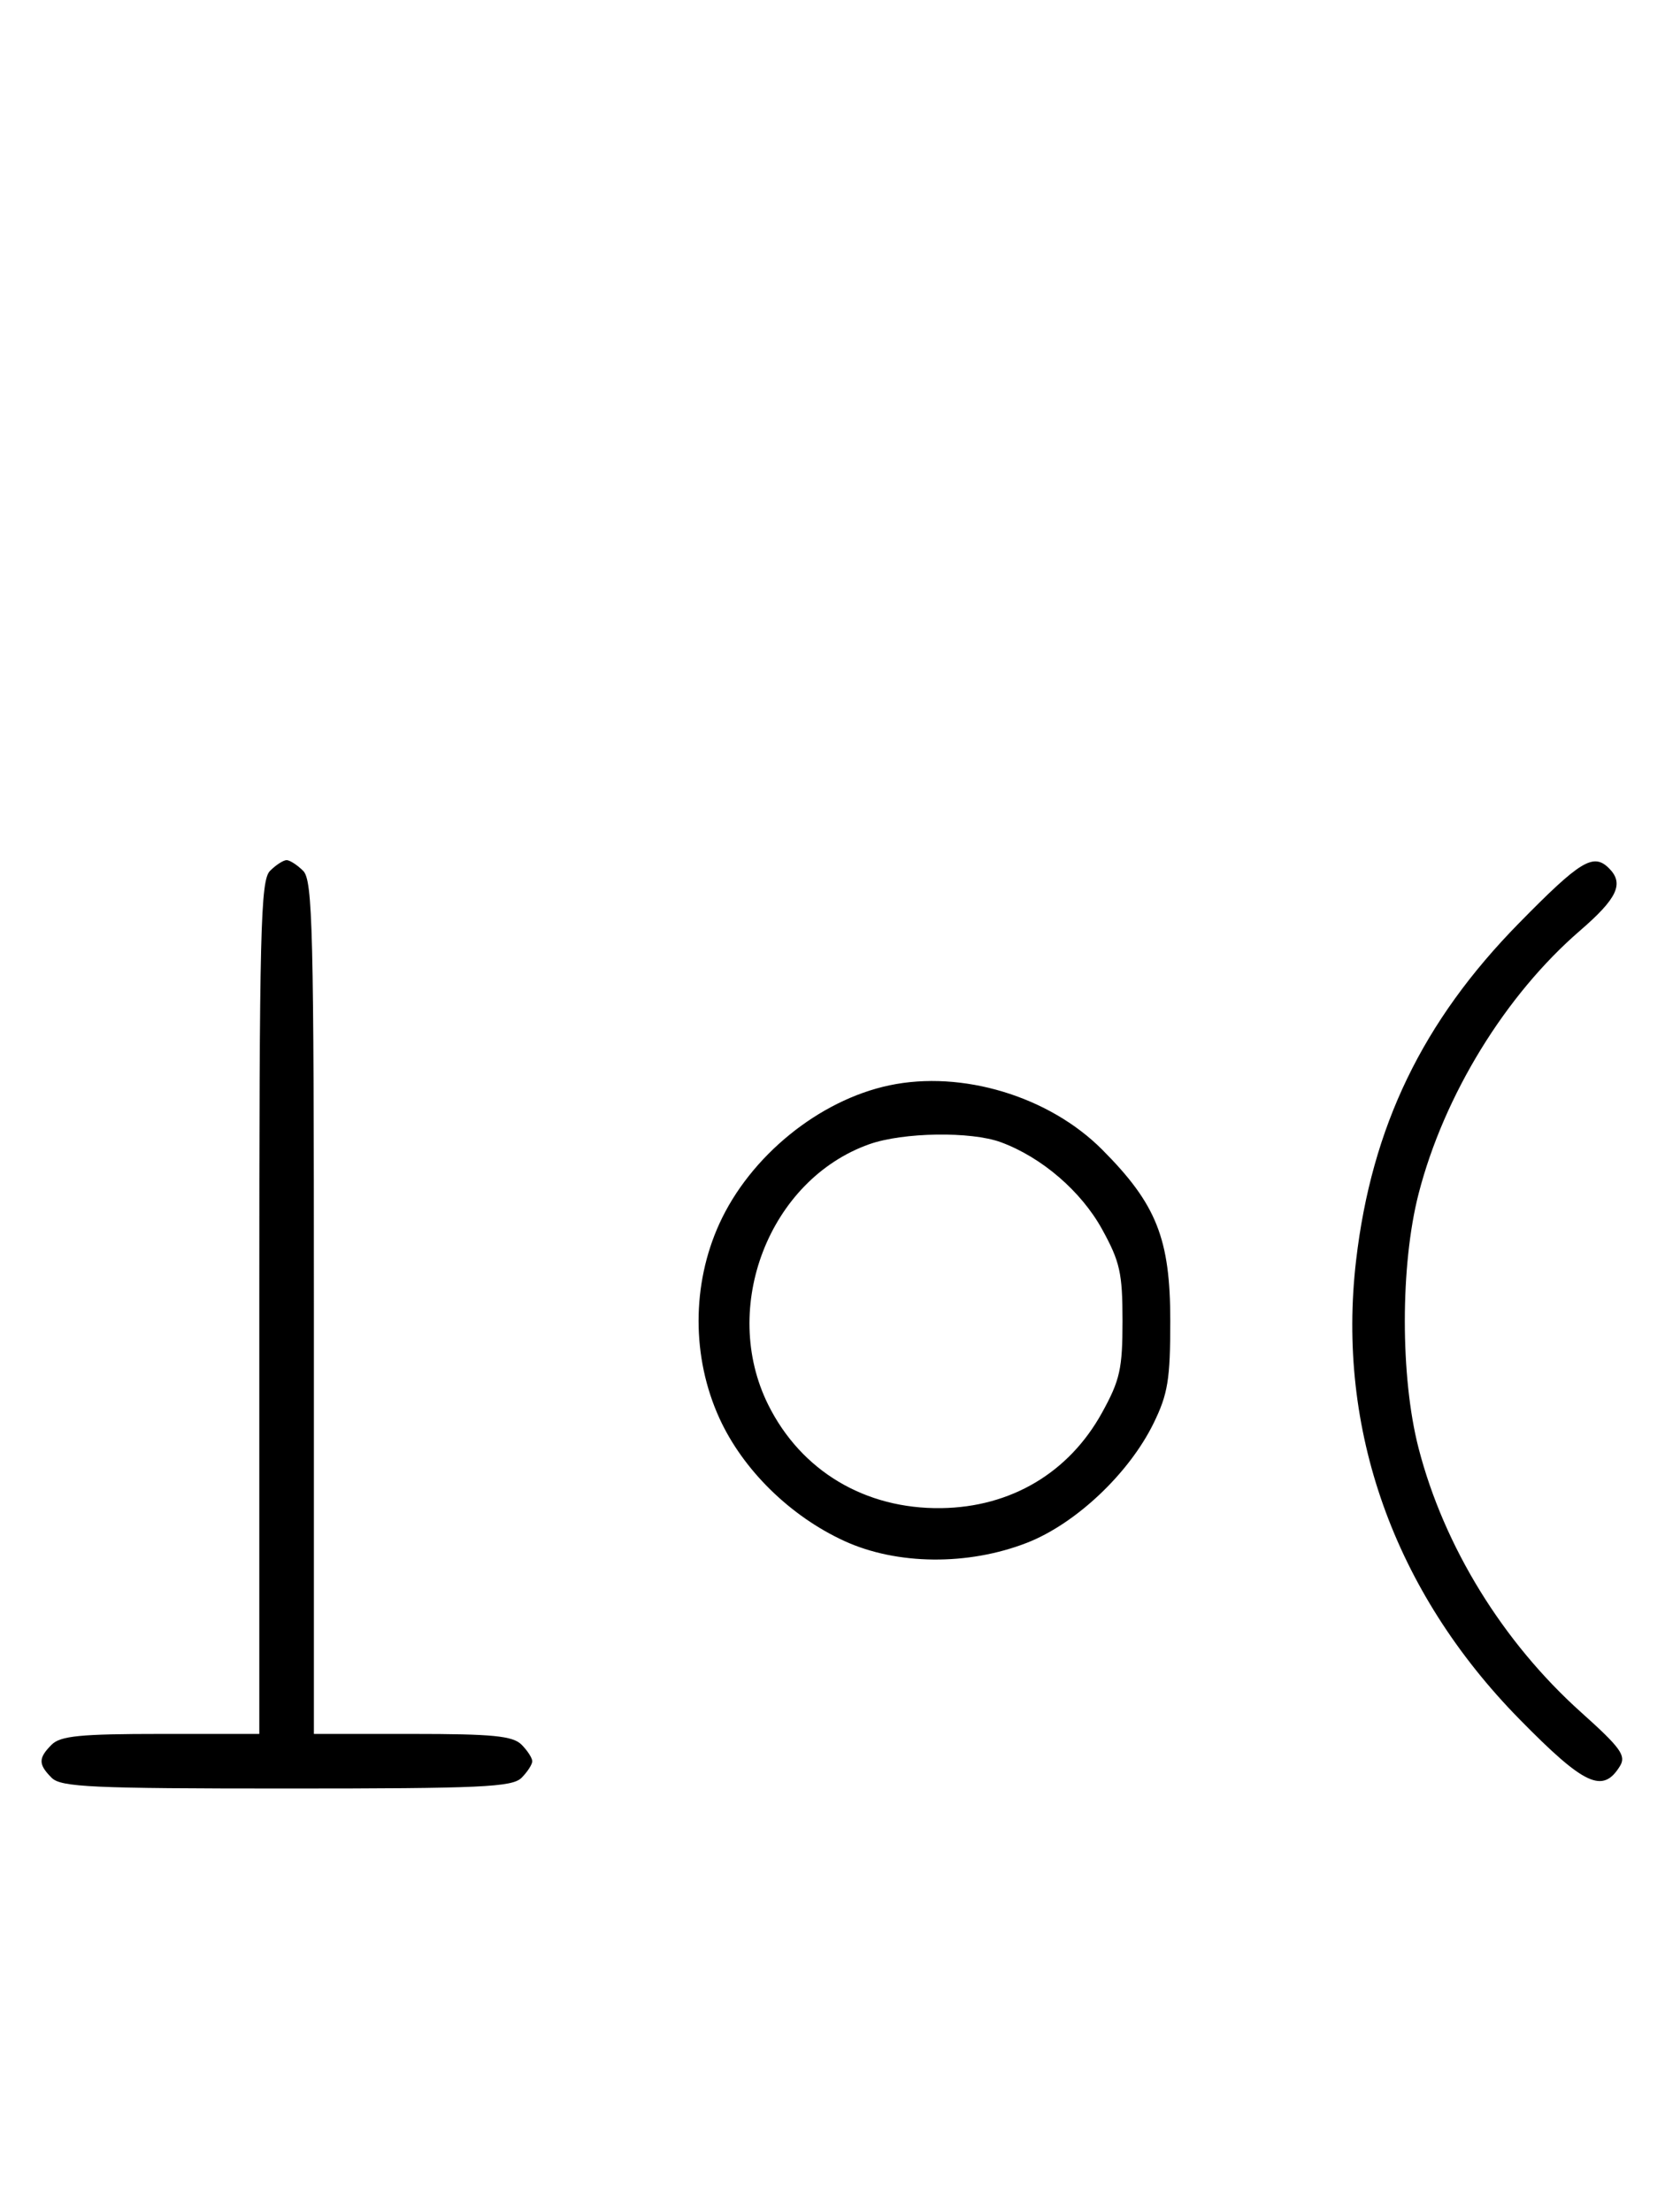 <svg xmlns="http://www.w3.org/2000/svg" width="244" height="324" viewBox="0 0 244 324" version="1.1">
	<path d="M 39.571 127.571 C 38.176 128.966, 38 136.152, 38 191.571 L 38 254 23.571 254 C 11.788 254, 8.855 254.288, 7.571 255.571 C 5.598 257.545, 5.598 258.455, 7.571 260.429 C 8.936 261.793, 13.463 262, 42 262 C 70.537 262, 75.064 261.793, 76.429 260.429 C 77.293 259.564, 78 258.471, 78 258 C 78 257.529, 77.293 256.436, 76.429 255.571 C 75.145 254.288, 72.212 254, 60.429 254 L 46 254 46 191.571 C 46 136.152, 45.824 128.966, 44.429 127.571 C 43.564 126.707, 42.471 126, 42 126 C 41.529 126, 40.436 126.707, 39.571 127.571 M 222.582 135.250 C 208.470 149.623, 201.023 165.039, 198.732 184.621 C 195.832 209.404, 204.268 233.097, 222.662 251.831 C 232.200 261.545, 234.880 262.797, 237.398 258.712 C 238.339 257.185, 237.507 256.034, 231.718 250.846 C 220.241 240.561, 211.611 226.545, 207.888 212.144 C 205.198 201.739, 205.200 185.315, 207.892 174.864 C 211.610 160.437, 220.615 145.765, 231.542 136.331 C 237.019 131.602, 238.031 129.431, 235.800 127.200 C 233.503 124.903, 231.607 126.057, 222.582 135.250 M 130.344 158.988 C 120.010 161.166, 109.930 169.366, 105.417 179.266 C 101.361 188.161, 101.361 198.839, 105.417 207.734 C 108.868 215.303, 115.786 222.097, 123.762 225.749 C 131.433 229.260, 141.846 229.363, 150.469 226.012 C 157.625 223.231, 165.439 215.866, 169.049 208.500 C 171.153 204.207, 171.500 202.086, 171.500 193.500 C 171.500 181.464, 169.483 176.393, 161.518 168.404 C 153.736 160.597, 140.983 156.745, 130.344 158.988 M 127.385 167.617 C 112.729 172.815, 105.477 191.530, 112.588 205.801 C 117.413 215.484, 126.784 221.076, 137.928 220.924 C 148.142 220.784, 156.647 215.739, 161.500 206.939 C 164.130 202.171, 164.500 200.513, 164.500 193.500 C 164.500 186.487, 164.130 184.829, 161.500 180.061 C 158.429 174.492, 152.651 169.526, 146.684 167.326 C 142.298 165.709, 132.343 165.859, 127.385 167.617 " stroke="none" fill="black" fill-rule="evenodd"/>
</svg>